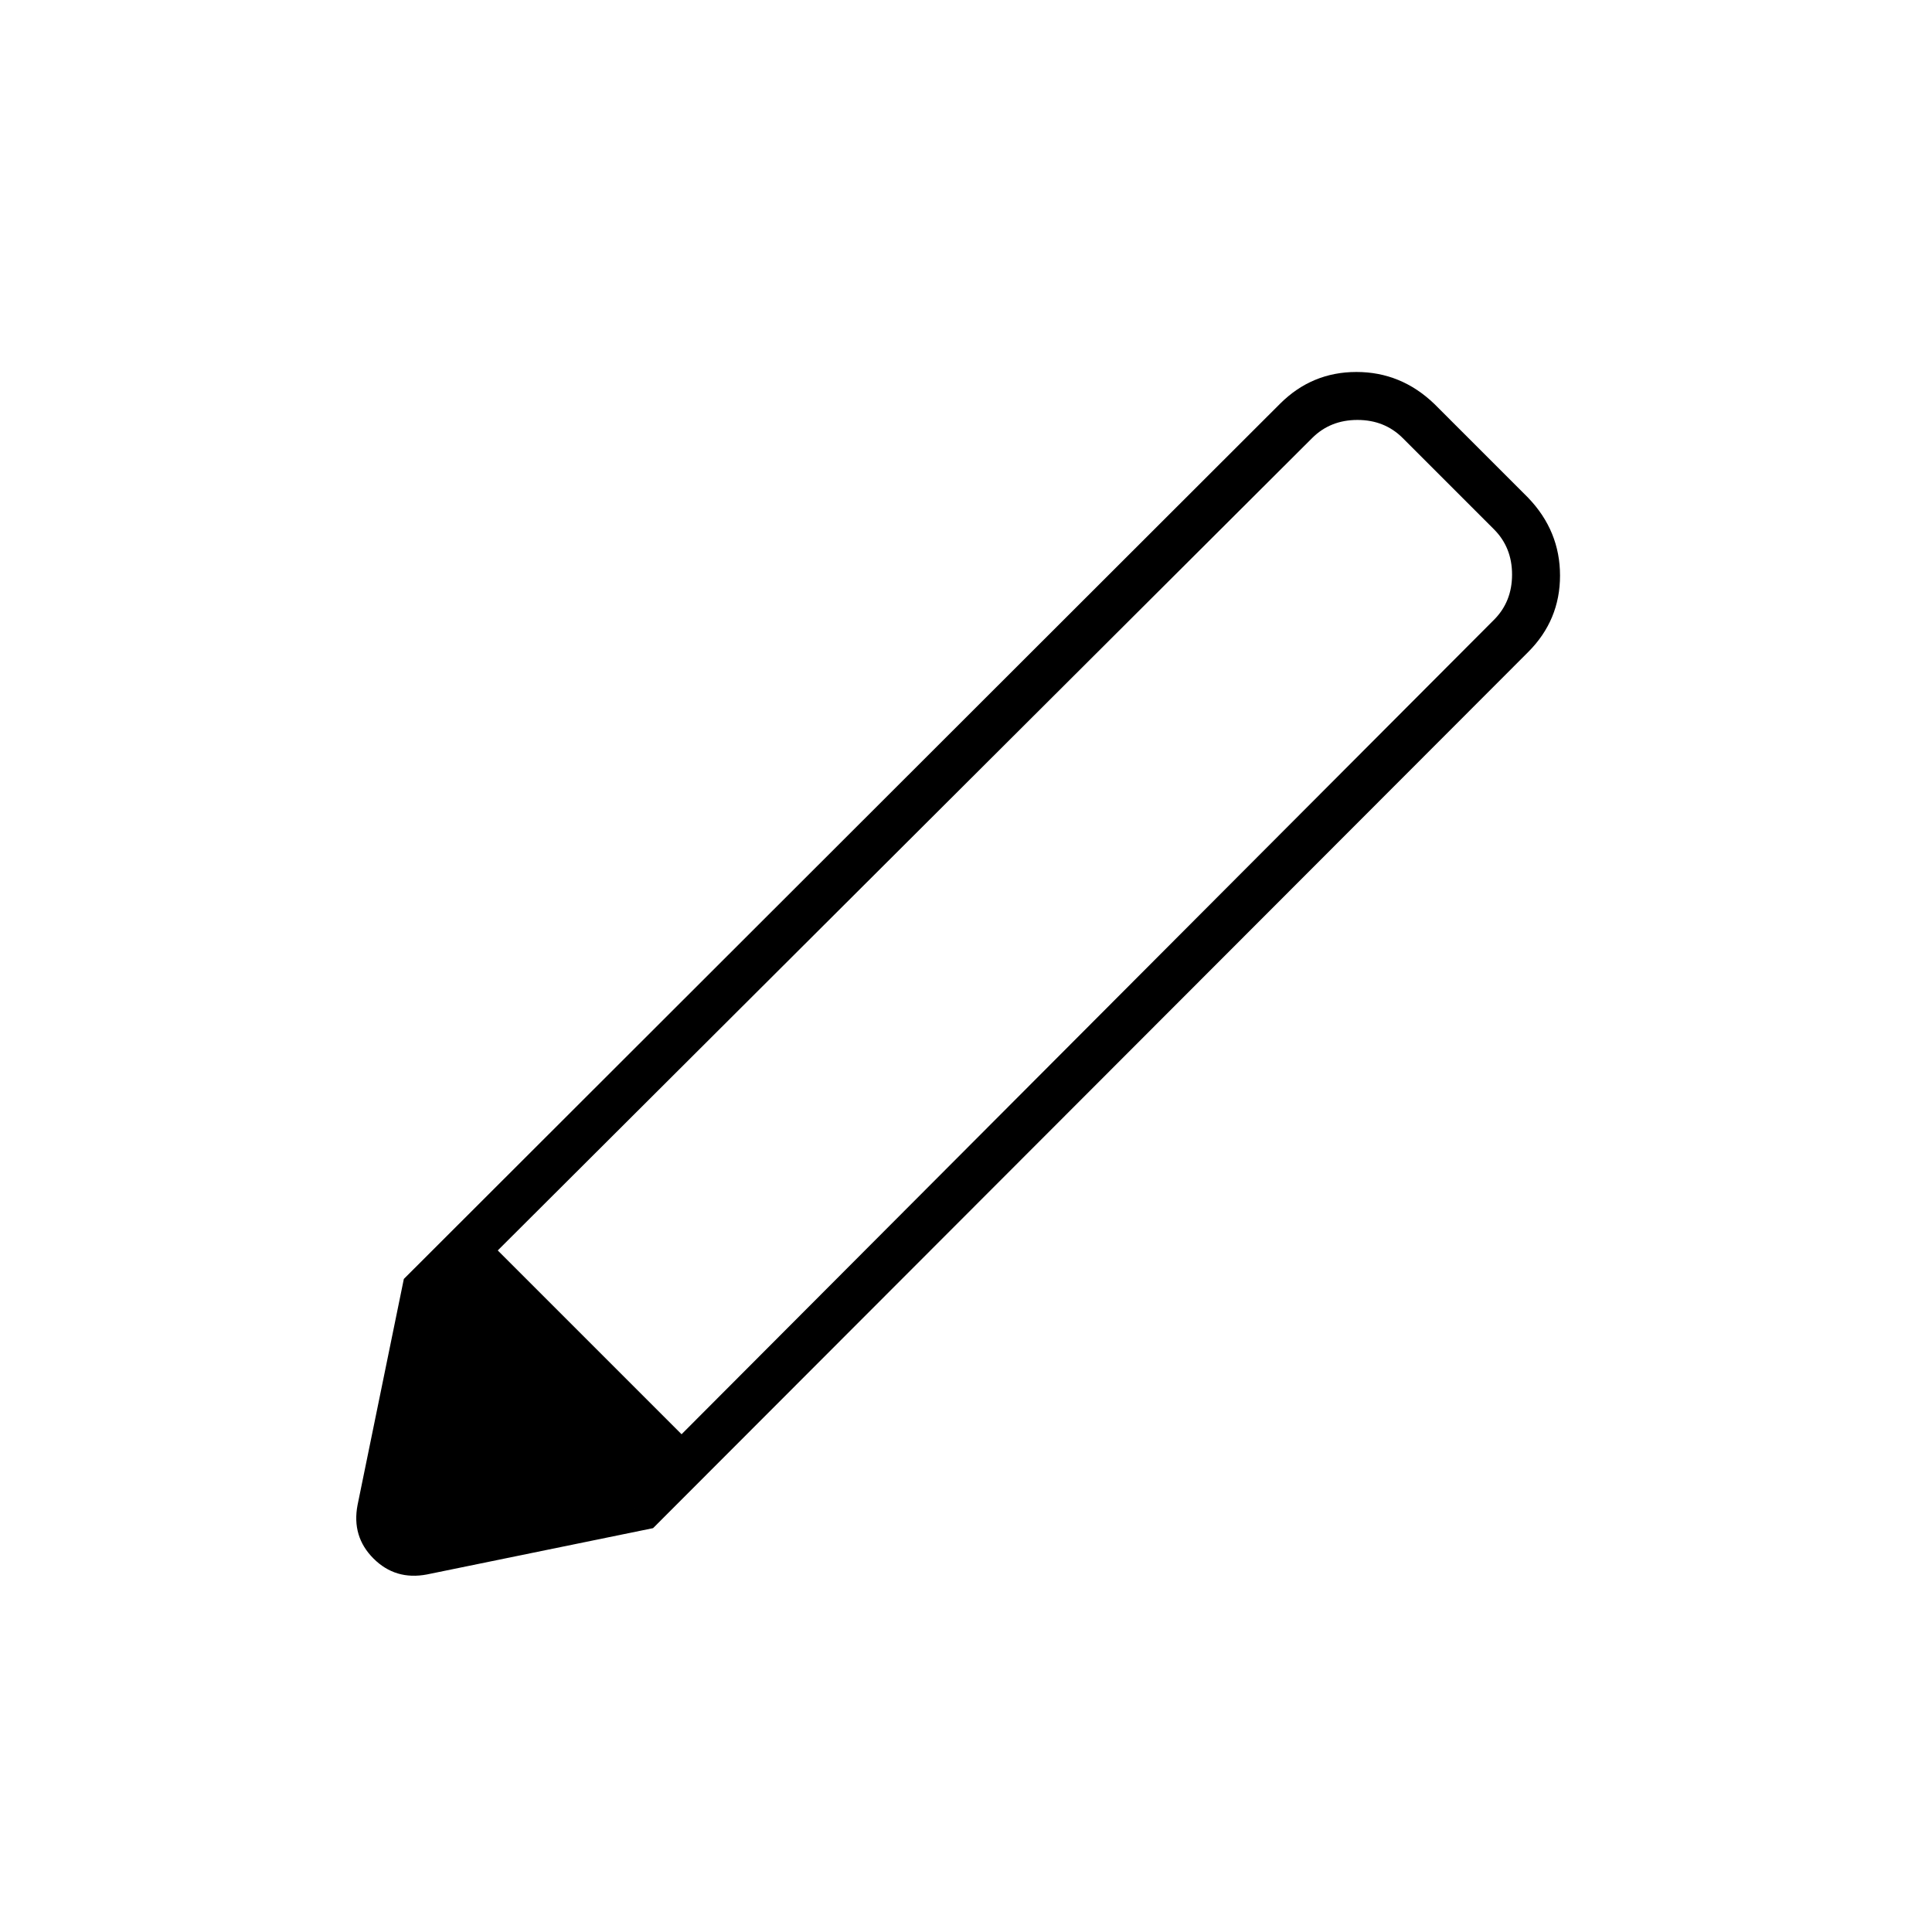 <svg xmlns="http://www.w3.org/2000/svg" height="40" viewBox="0 -960 960 960" width="40"><path d="M212.167-177.667q-15.667 3-26.584-7.916-10.916-10.917-7.916-26.584l23-112.333L324.5-200.667l-112.333 23Zm112.333-23L200.667-324.5 636-759.333q15.833-15.834 38-15.834t38.667 15.834l46.666 46.666q15.834 16.5 15.834 38.667t-15.834 38L324.5-200.667ZM652-742.333 247.333-338.667l91.334 91.334L742.333-652q9-9 9-22.5t-9-22.5L697-742.333q-9-9-22.5-9t-22.5 9Z"/></svg>